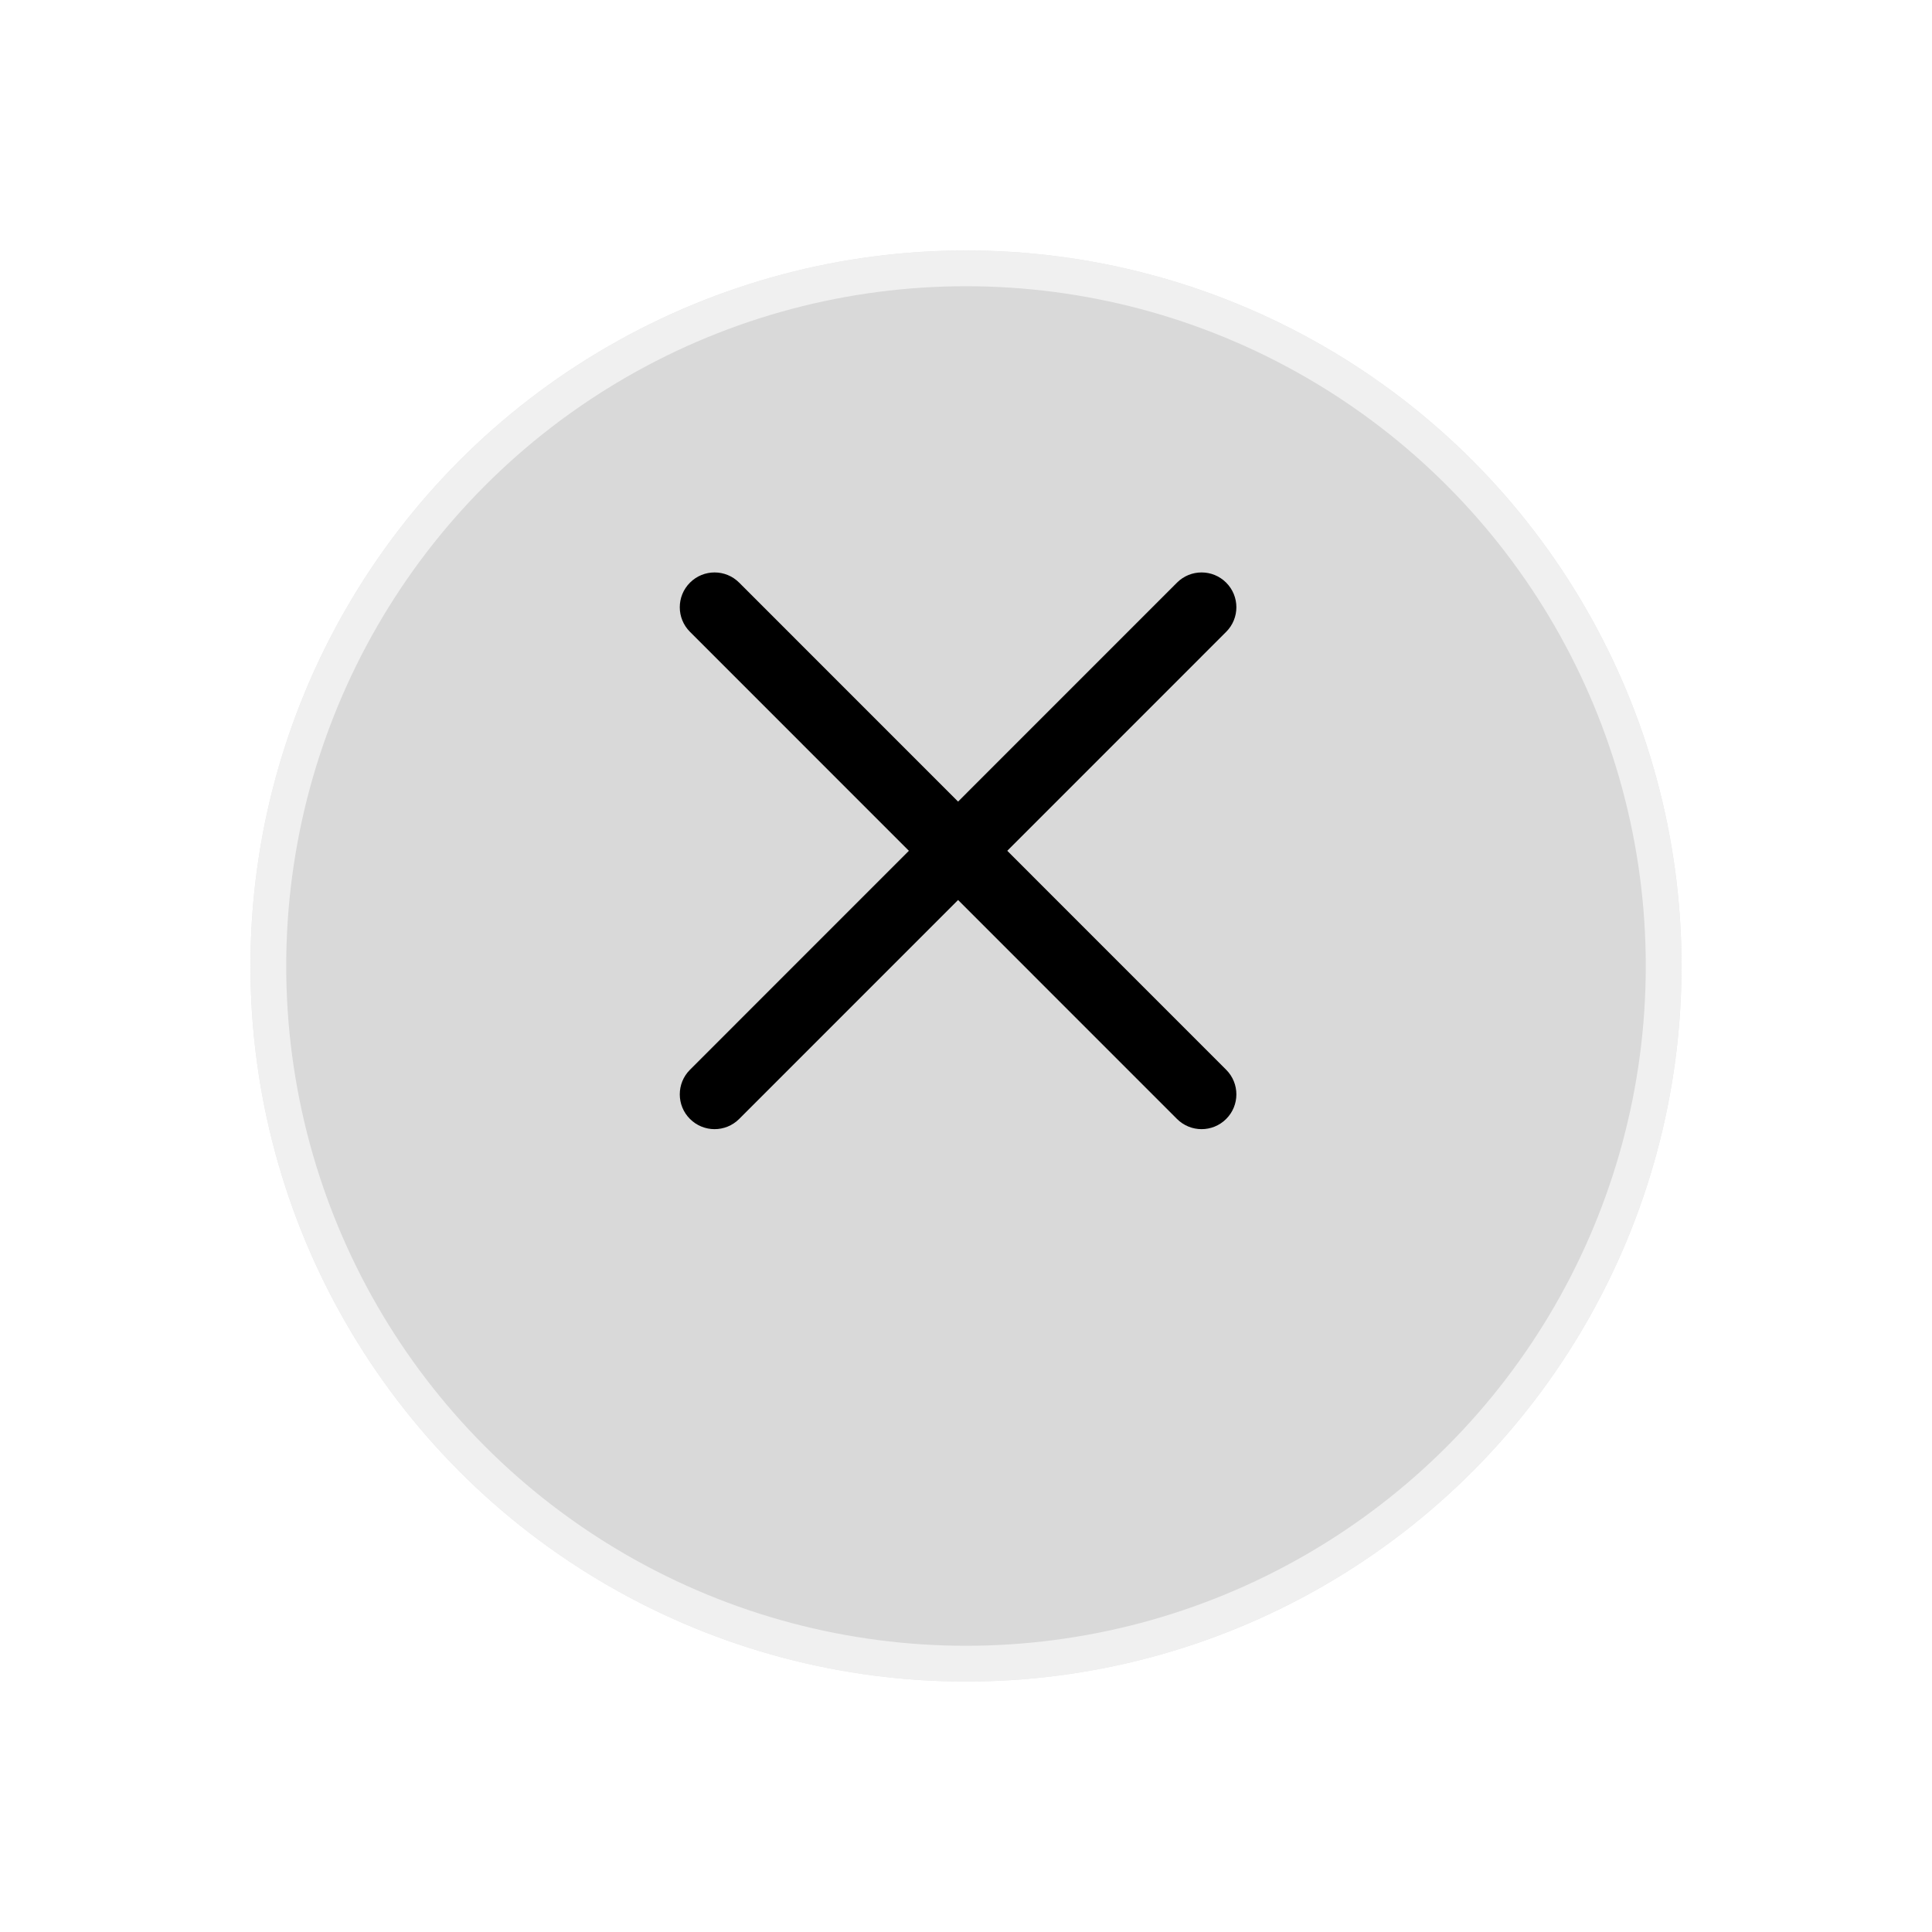 <svg width="54" height="54" viewBox="0 0 54 54" fill="none" xmlns="http://www.w3.org/2000/svg">
    <g filter="url(#filter0_d_247_21)">
        <circle cx="27" cy="24" r="20" fill="#D9D9D9"/>
        <circle cx="27" cy="24" r="19.5" stroke="white" stroke-opacity="0.6"/>
    </g>
    <path fill-rule="evenodd" clip-rule="evenodd" d="M19.285 16.285C19.665 15.905 20.28 15.905 20.66 16.285L34.272 29.9C34.652 30.28 34.652 30.896 34.272 31.275C33.892 31.655 33.277 31.655 32.897 31.275L19.285 17.66C18.905 17.28 18.905 16.665 19.285 16.285Z" fill="black"/>
    <path fill-rule="evenodd" clip-rule="evenodd" d="M34.272 16.285C34.652 16.665 34.652 17.28 34.272 17.66L20.66 31.275C20.28 31.655 19.665 31.655 19.285 31.275C18.905 30.896 18.905 30.28 19.285 29.9L32.897 16.285C33.277 15.905 33.892 15.905 34.272 16.285Z" fill="black"/>
    <defs>
        <filter id="filter0_d_247_21" x="0" y="0" width="54" height="54" filterUnits="userSpaceOnUse" color-interpolation-filters="sRGB">
            <feFlood flood-opacity="0" result="BackgroundImageFix"/>
            <feColorMatrix in="SourceAlpha" type="matrix" values="0 0 0 0 0 0 0 0 0 0 0 0 0 0 0 0 0 0 127 0" result="hardAlpha"/>
            <feMorphology radius="2" operator="erode" in="SourceAlpha" result="effect1_dropShadow_247_21"/>
            <feOffset dy="3"/>
            <feGaussianBlur stdDeviation="4.5"/>
            <feComposite in2="hardAlpha" operator="out"/>
            <feColorMatrix type="matrix" values="0 0 0 0 0 0 0 0 0 0 0 0 0 0 0 0 0 0 0.25 0"/>
            <feBlend mode="normal" in2="BackgroundImageFix" result="effect1_dropShadow_247_21"/>
            <feBlend mode="normal" in="SourceGraphic" in2="effect1_dropShadow_247_21" result="shape"/>
        </filter>
    </defs>
</svg>
